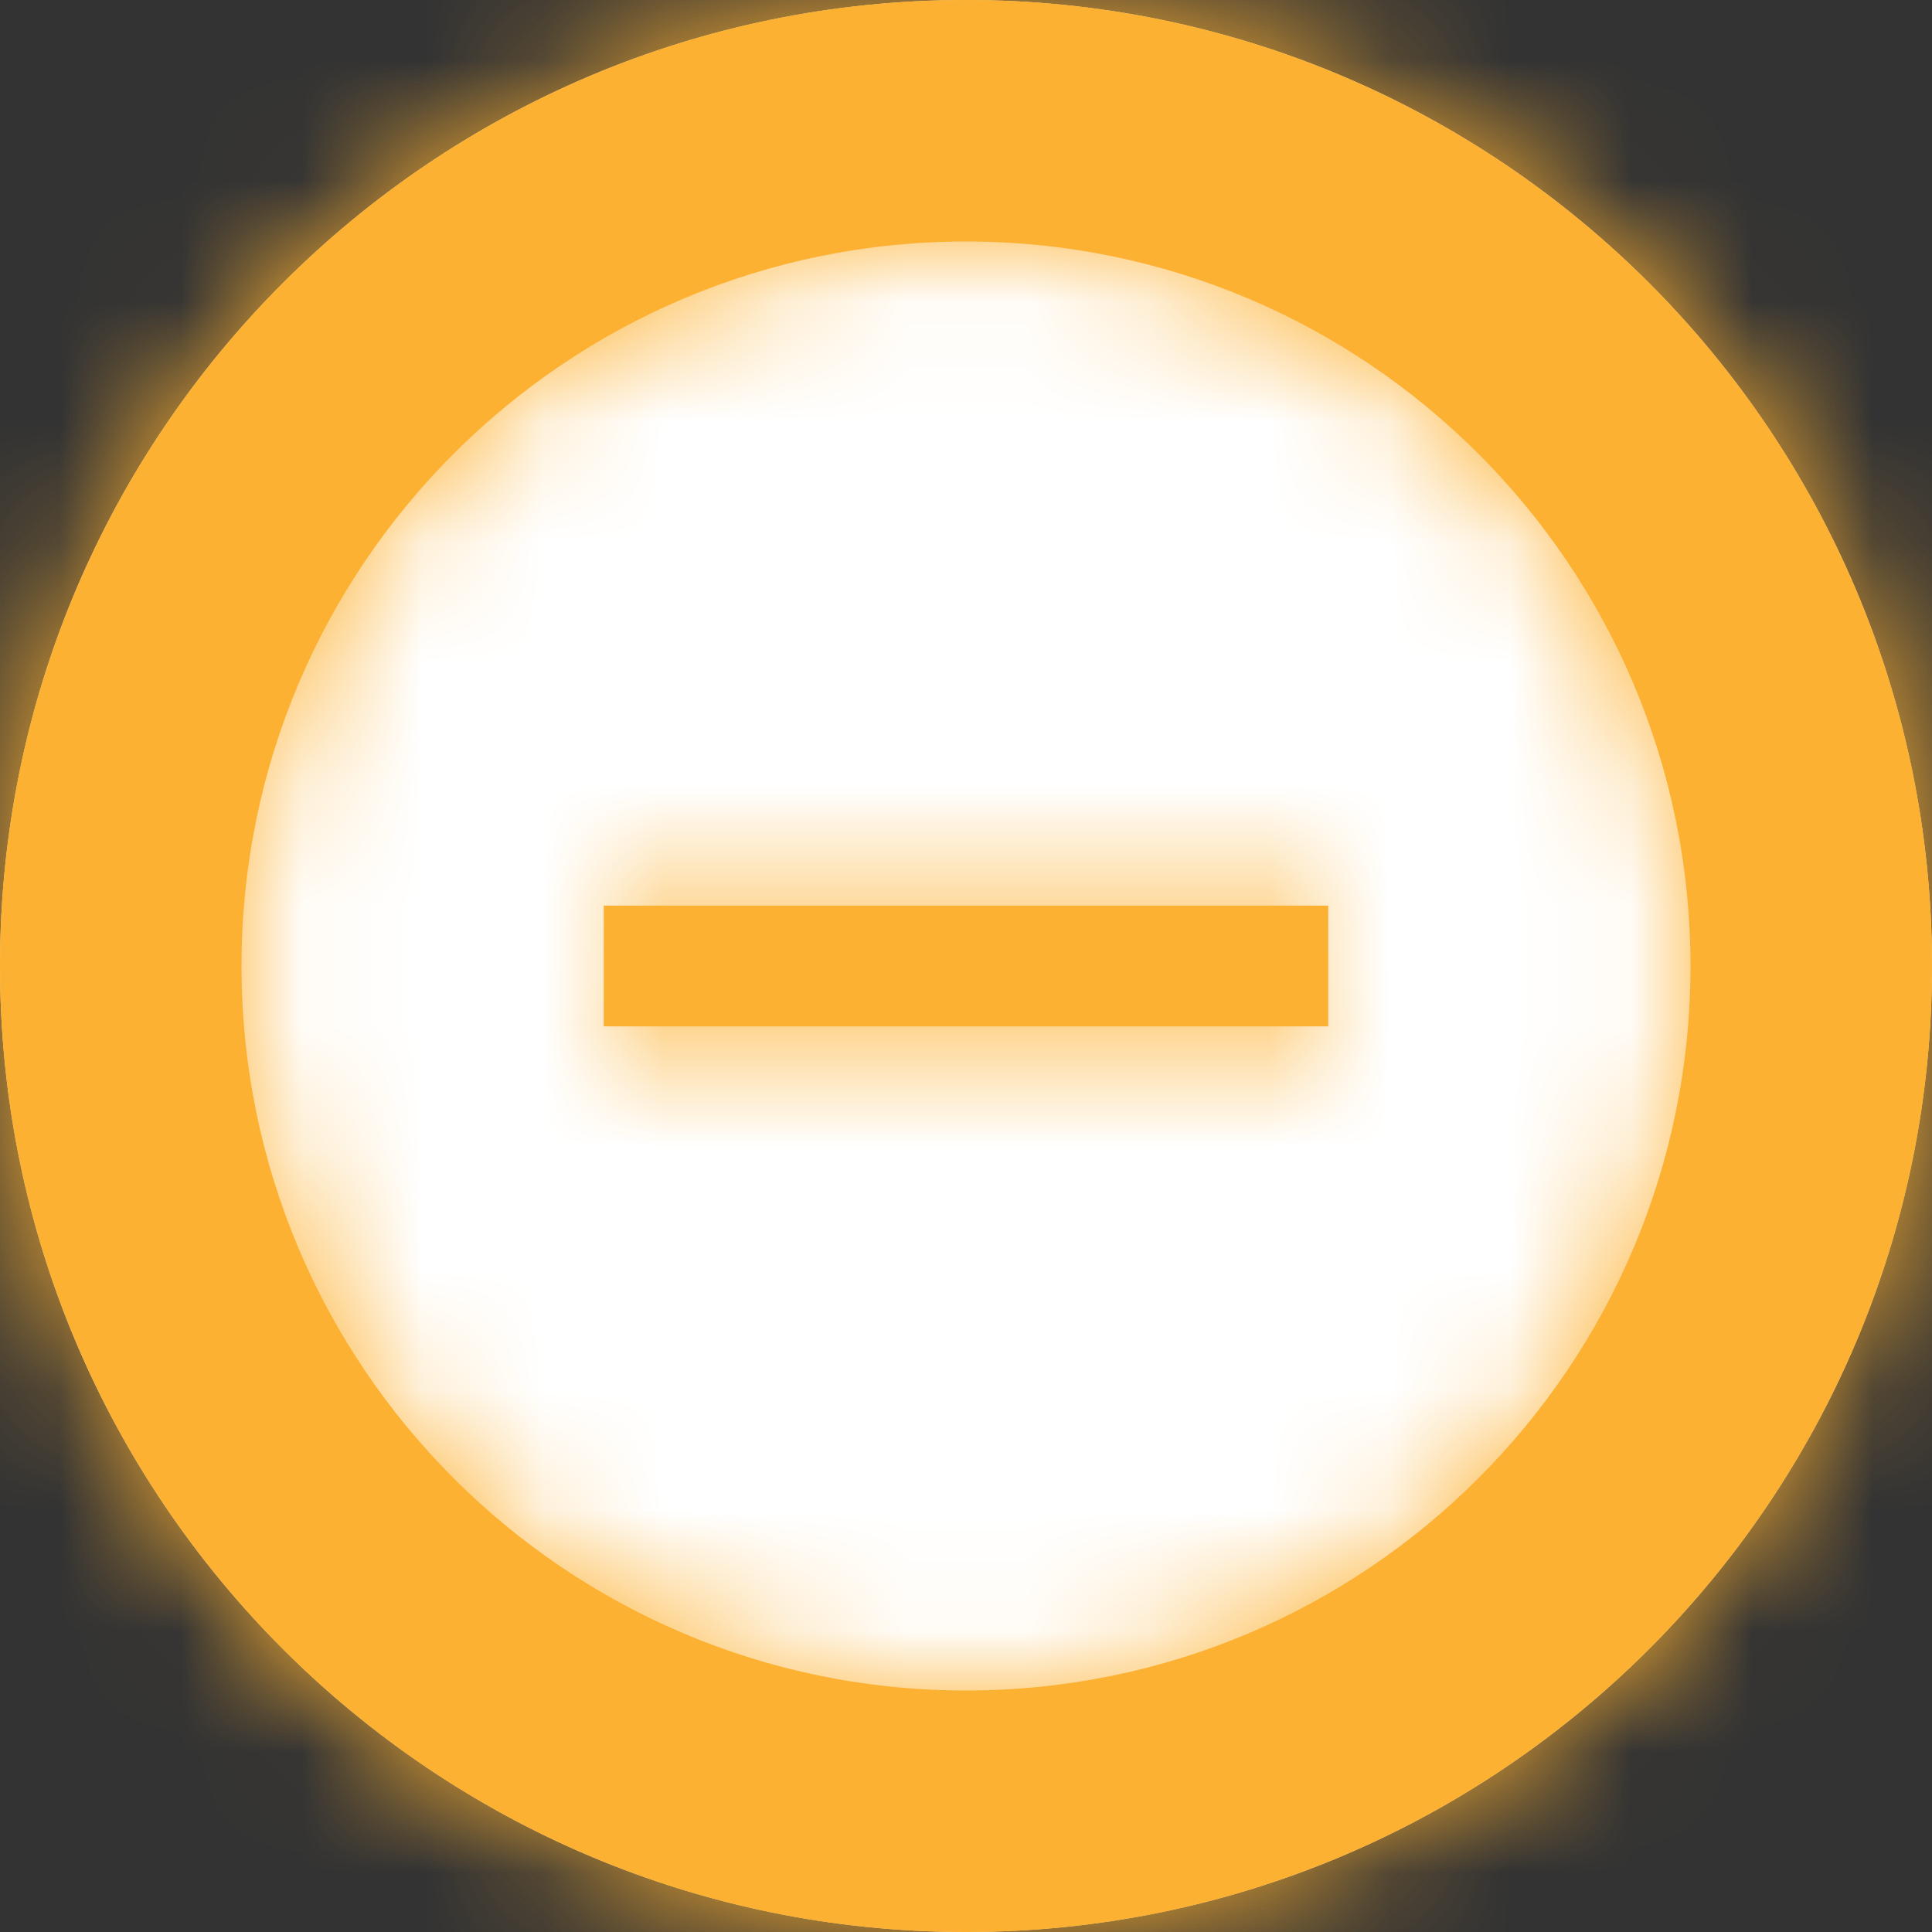 <svg xmlns="http://www.w3.org/2000/svg" viewBox="0 0 16 16" xmlns:xlink="http://www.w3.org/1999/xlink">
  <rect x="0" y="0" width="16" height="16" fill="#333333" stroke="none"/>
  <defs>
    <path id="a" d="M8 16c-4.418 0-8-3.582-8-8s3.582-8 8-8 8 3.582 8 8-3.582 8-8 8zm0-2c3.314 0 6-2.686 6-6s-2.686-6-6-6-6 2.686-6 6 2.686 6 6 6zM5 8.5v-1h6v1H5z"/>
  </defs>
  <g fill="none" fill-rule="evenodd">
    <path fill="#FFF" d="M8 16c-4.418 0-8-3.582-8-8s3.582-8 8-8 8 3.582 8 8-3.582 8-8 8z"/>
    <mask id="b" fill="#fff">
      <use xlink:href="#a"/>
    </mask>
    <use fill="#fcb132" fill-rule="nonzero" xlink:href="#a"/>
    <path fill="#fcb132" d="M0 0h65v16H0z" mask="url(#b)"/>
  </g>
</svg>
